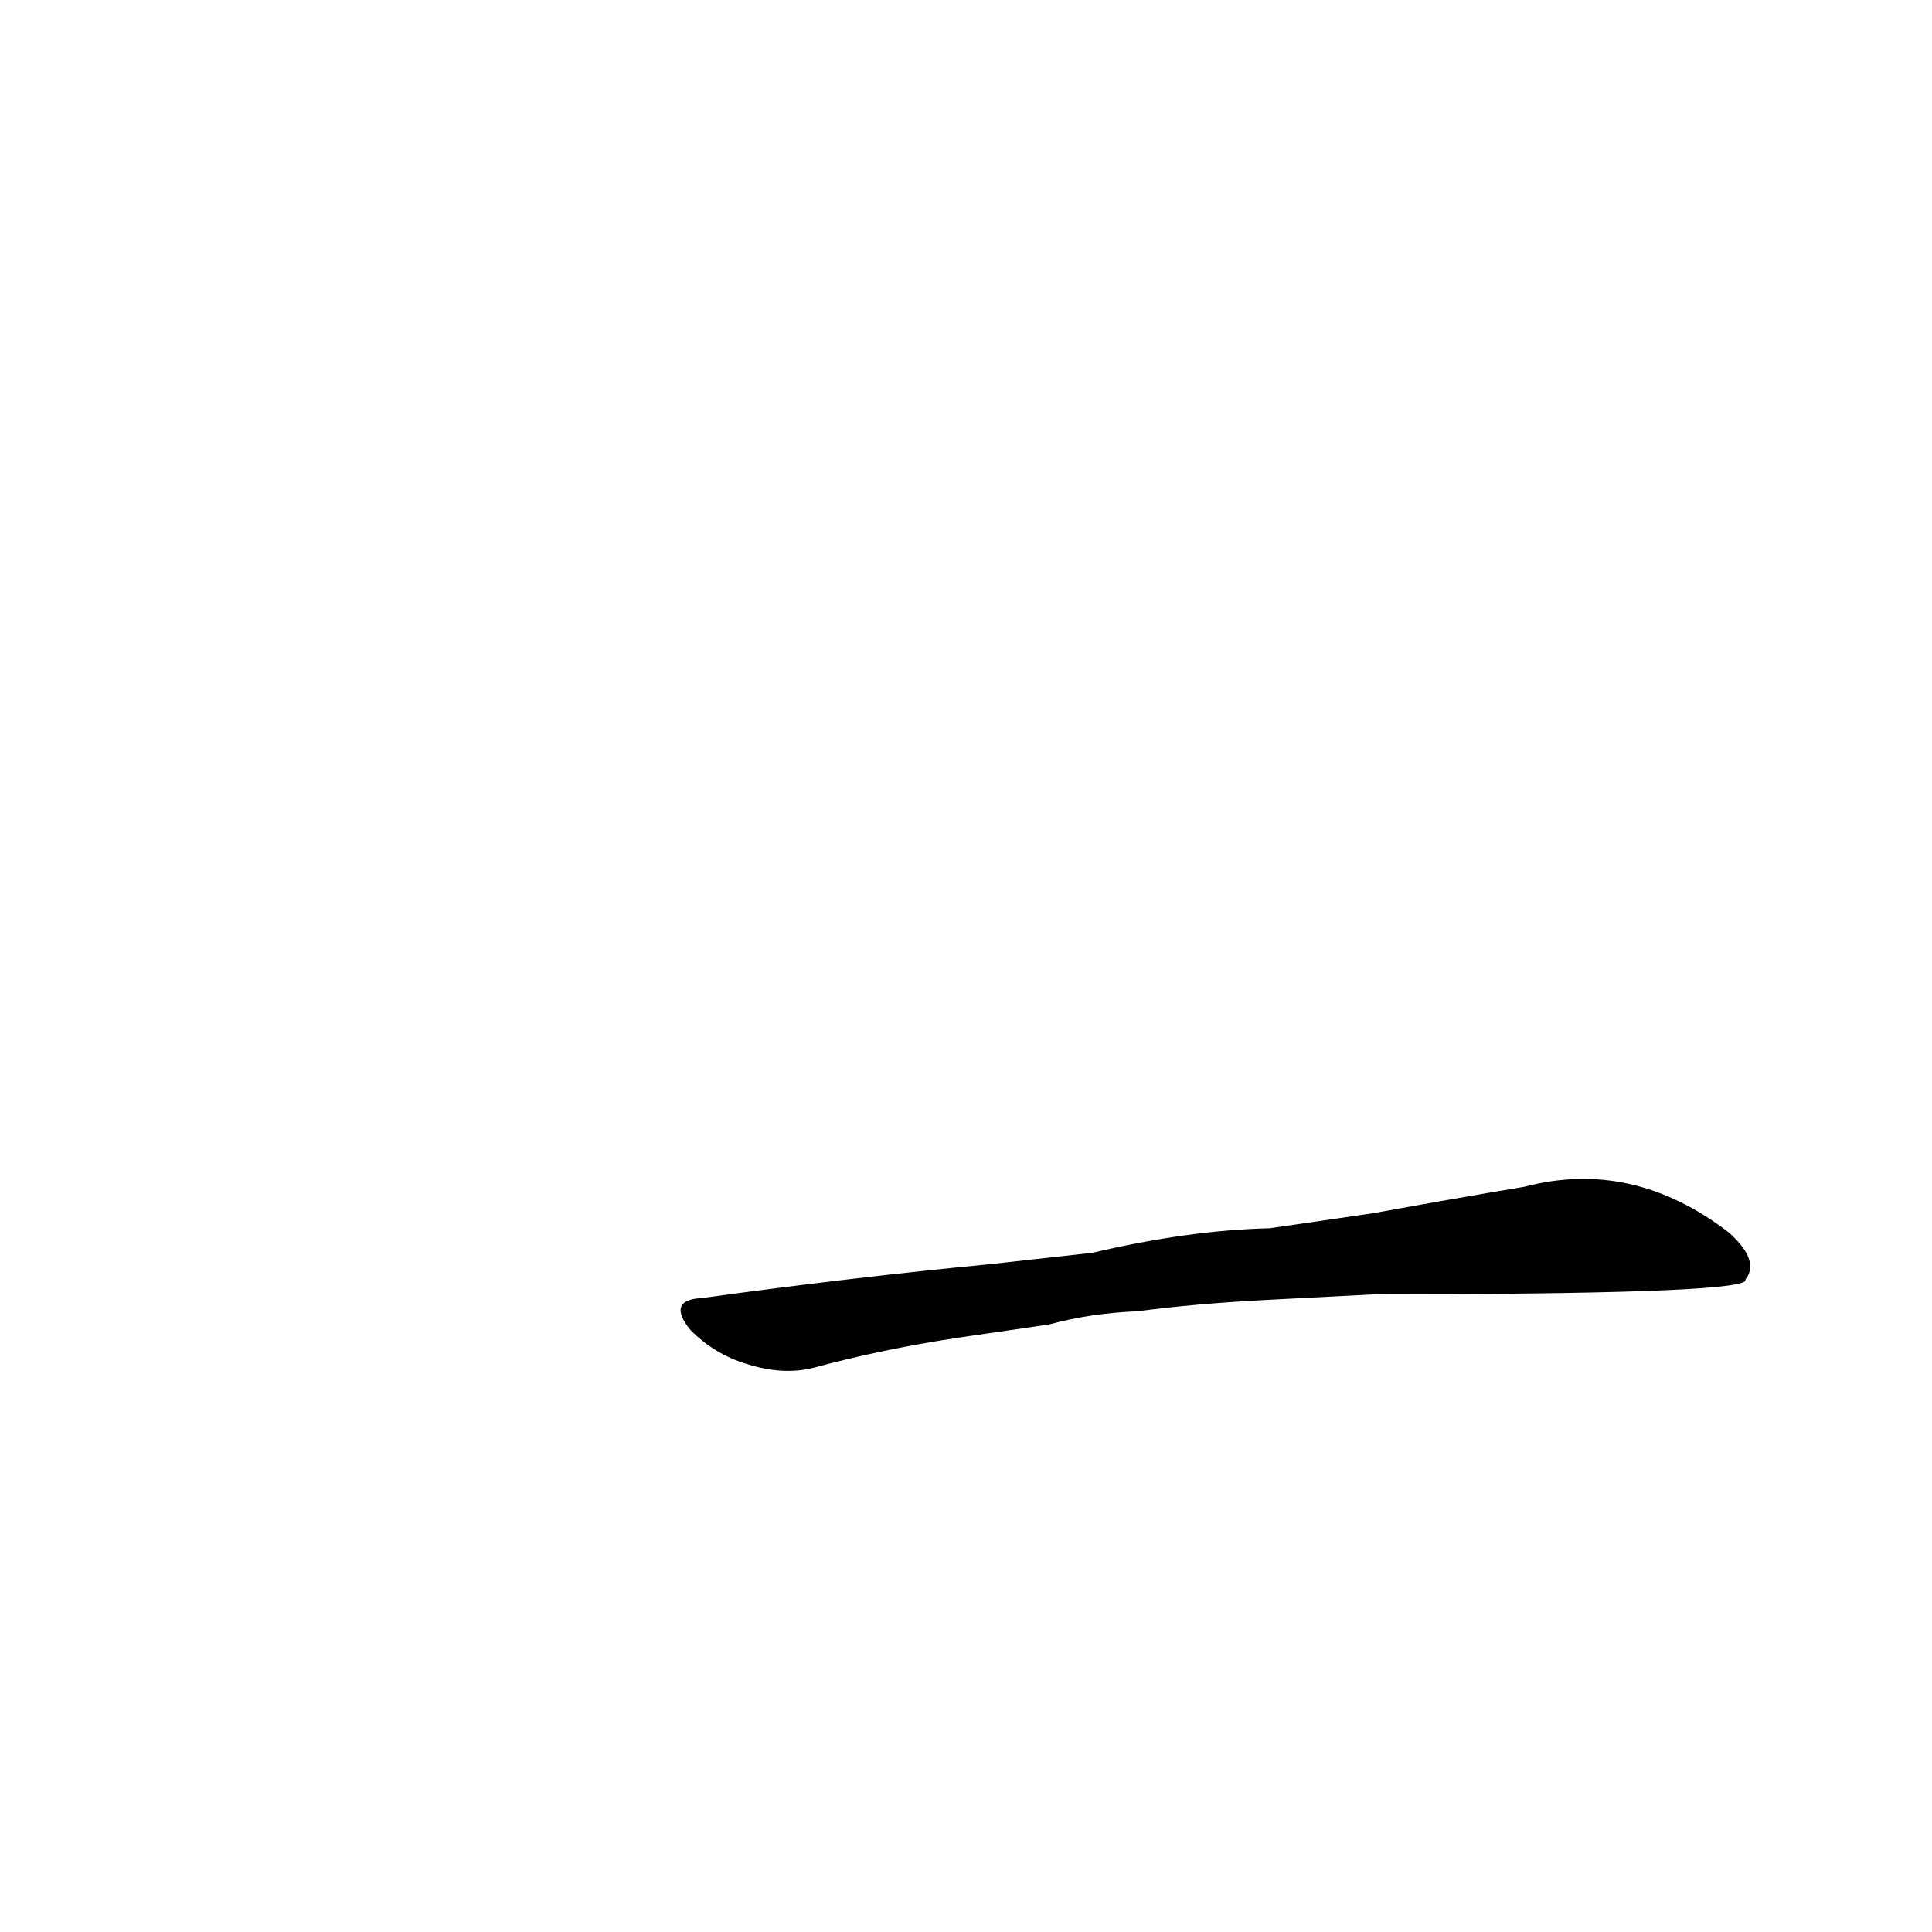 <?xml version='1.0' encoding='utf-8'?>
<svg xmlns="http://www.w3.org/2000/svg" version="1.1" viewBox="0 0 1024 1024"><g transform="scale(1, -1) translate(0, -900)"><path d="M 729 214 Q 918 214 925 221 Q 925 222 926 223 Q 932 233 916 247 Q 865 286 808 271 Q 772 265 728 257 L 673 249 Q 630 248 579 236 L 525 230 Q 452 223 372 212 Q 353 211 366 195 Q 379 182 396 177 Q 415 171 431 175 Q 468 185 508 191 L 556 198 Q 578 204 603 205 Q 633 209 671 211 L 729 214 Z" fill="black" /></g></svg>